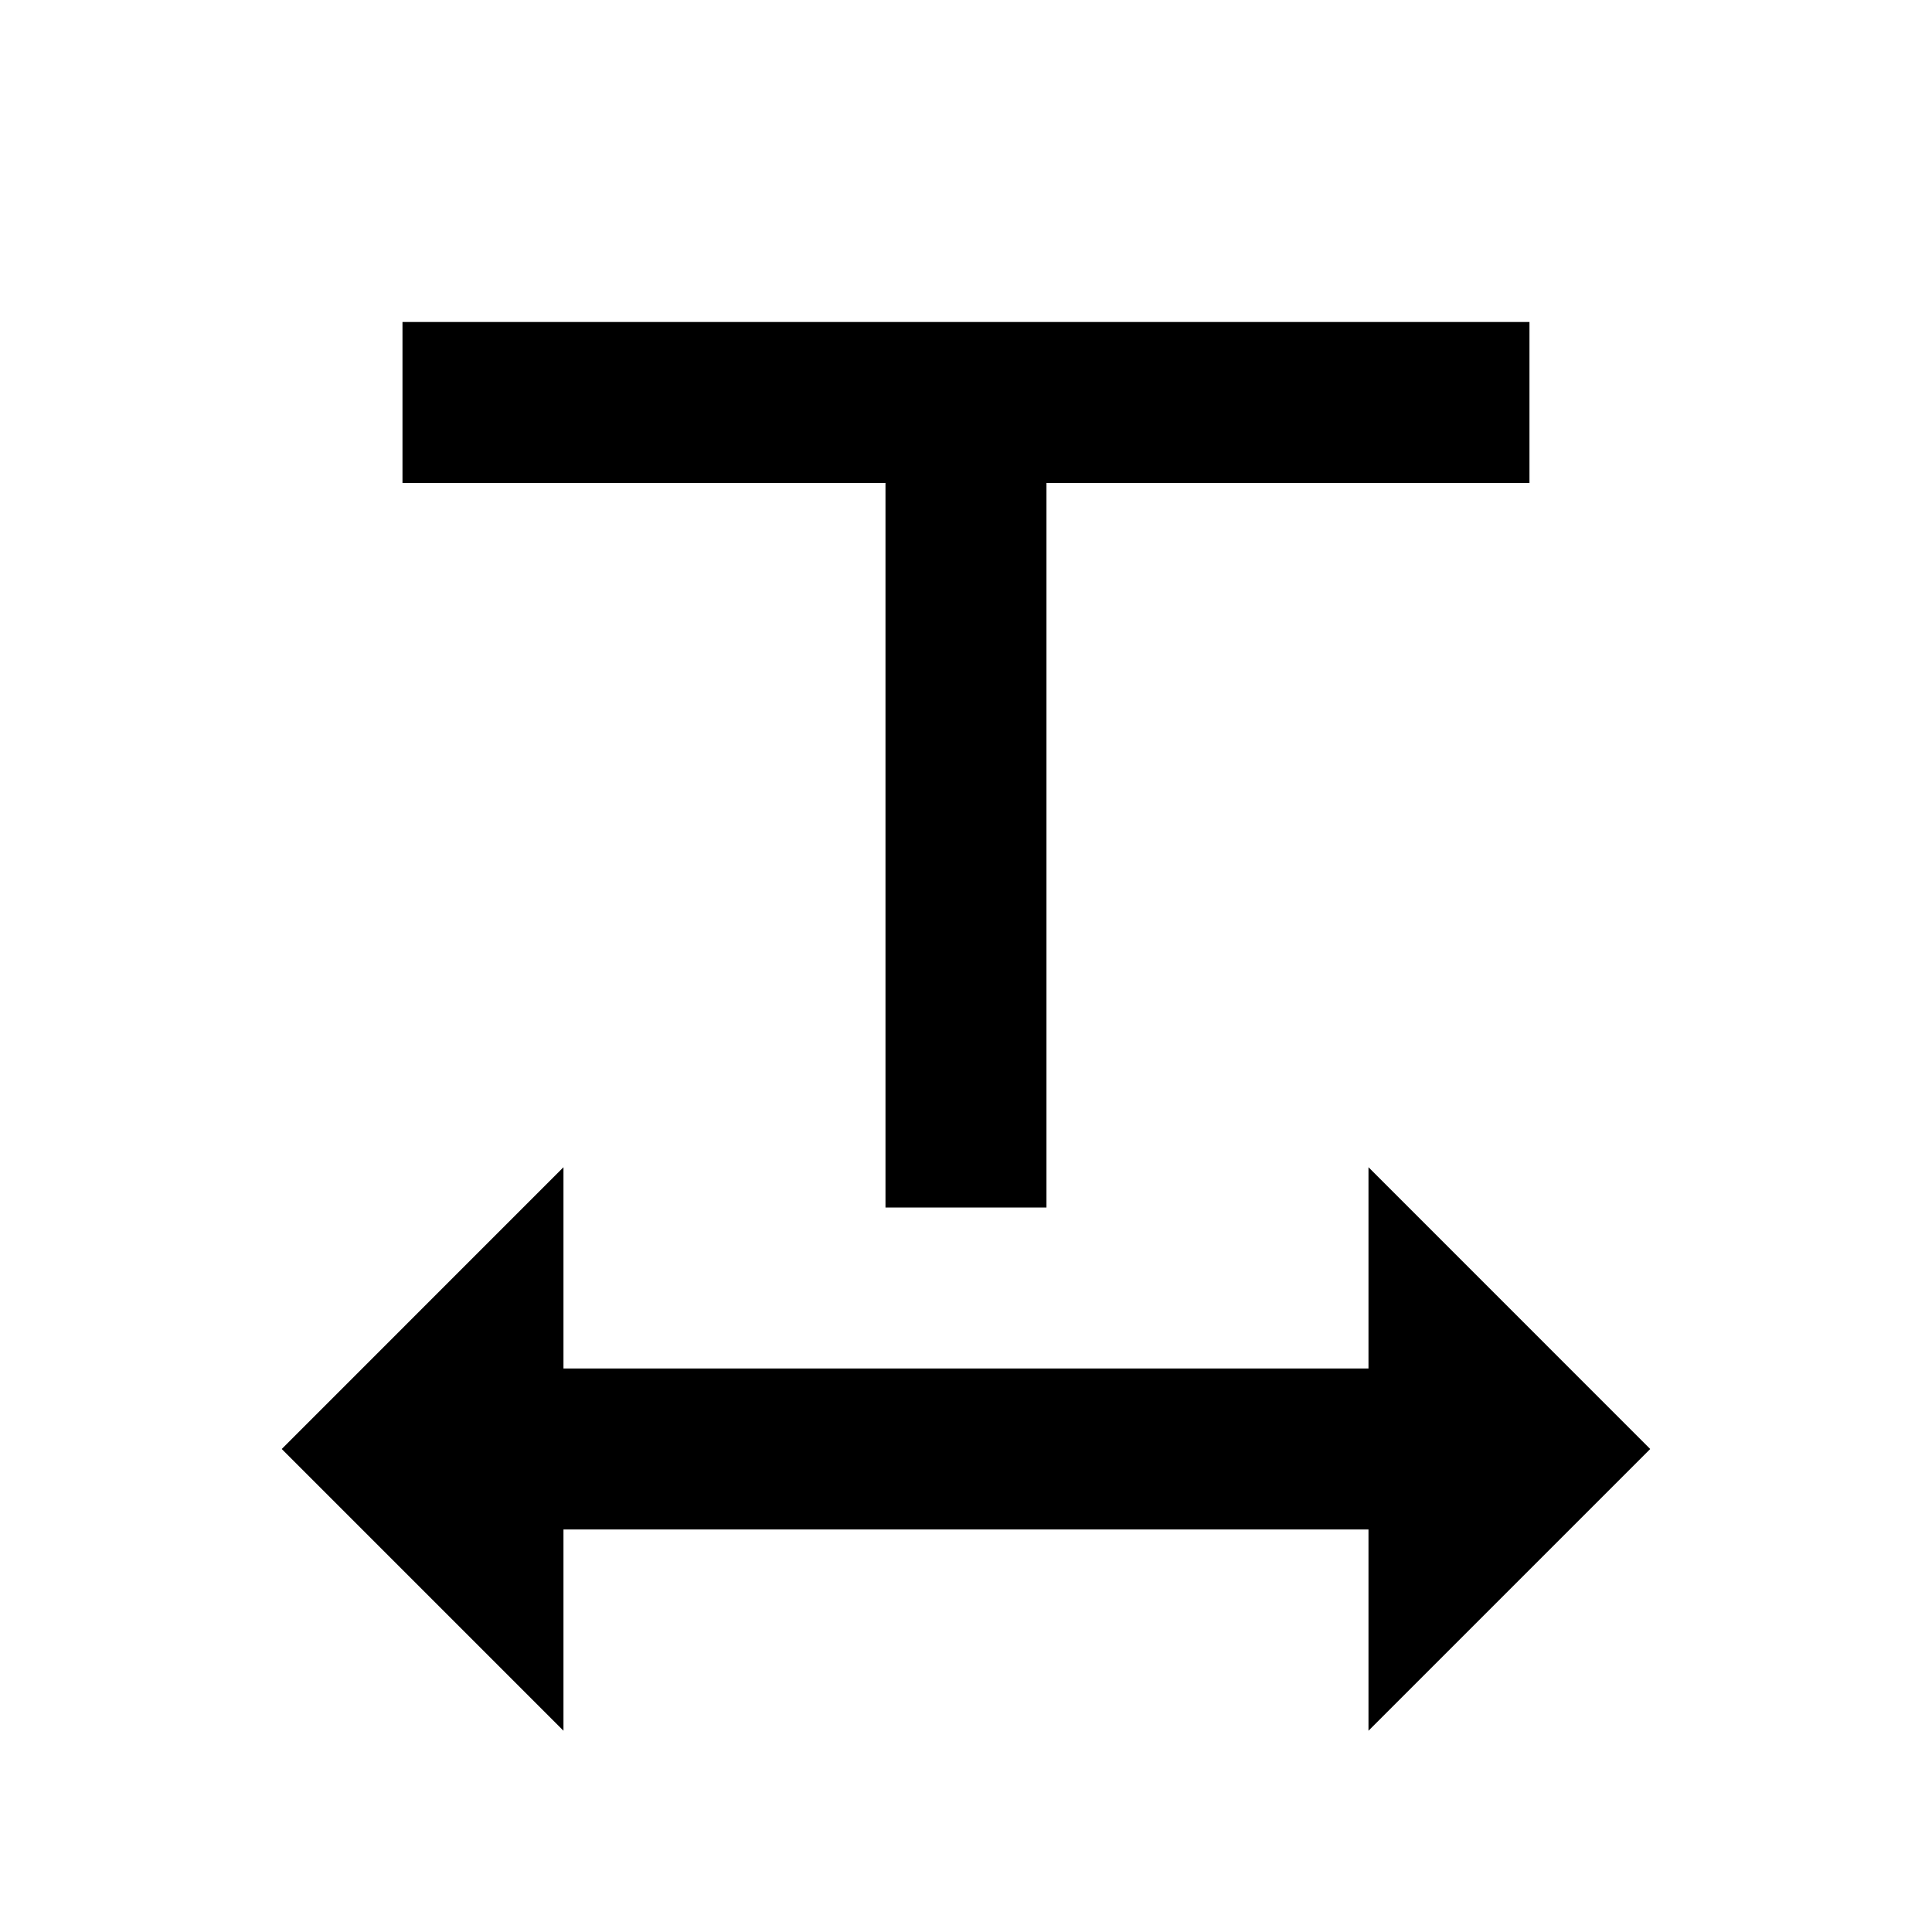 <svg width="40" height="40" viewBox="0 0 40 40" fill="none" xmlns="http://www.w3.org/2000/svg">
<path d="M11.666 28.333H28.333V24.166L34.166 30L28.333 35.833V31.666H11.666V35.833L5.833 30L11.666 24.166V28.333ZM21.666 10V25H18.333V10H8.333V6.667H31.666V10H21.666Z" fill="black"/>
</svg>
